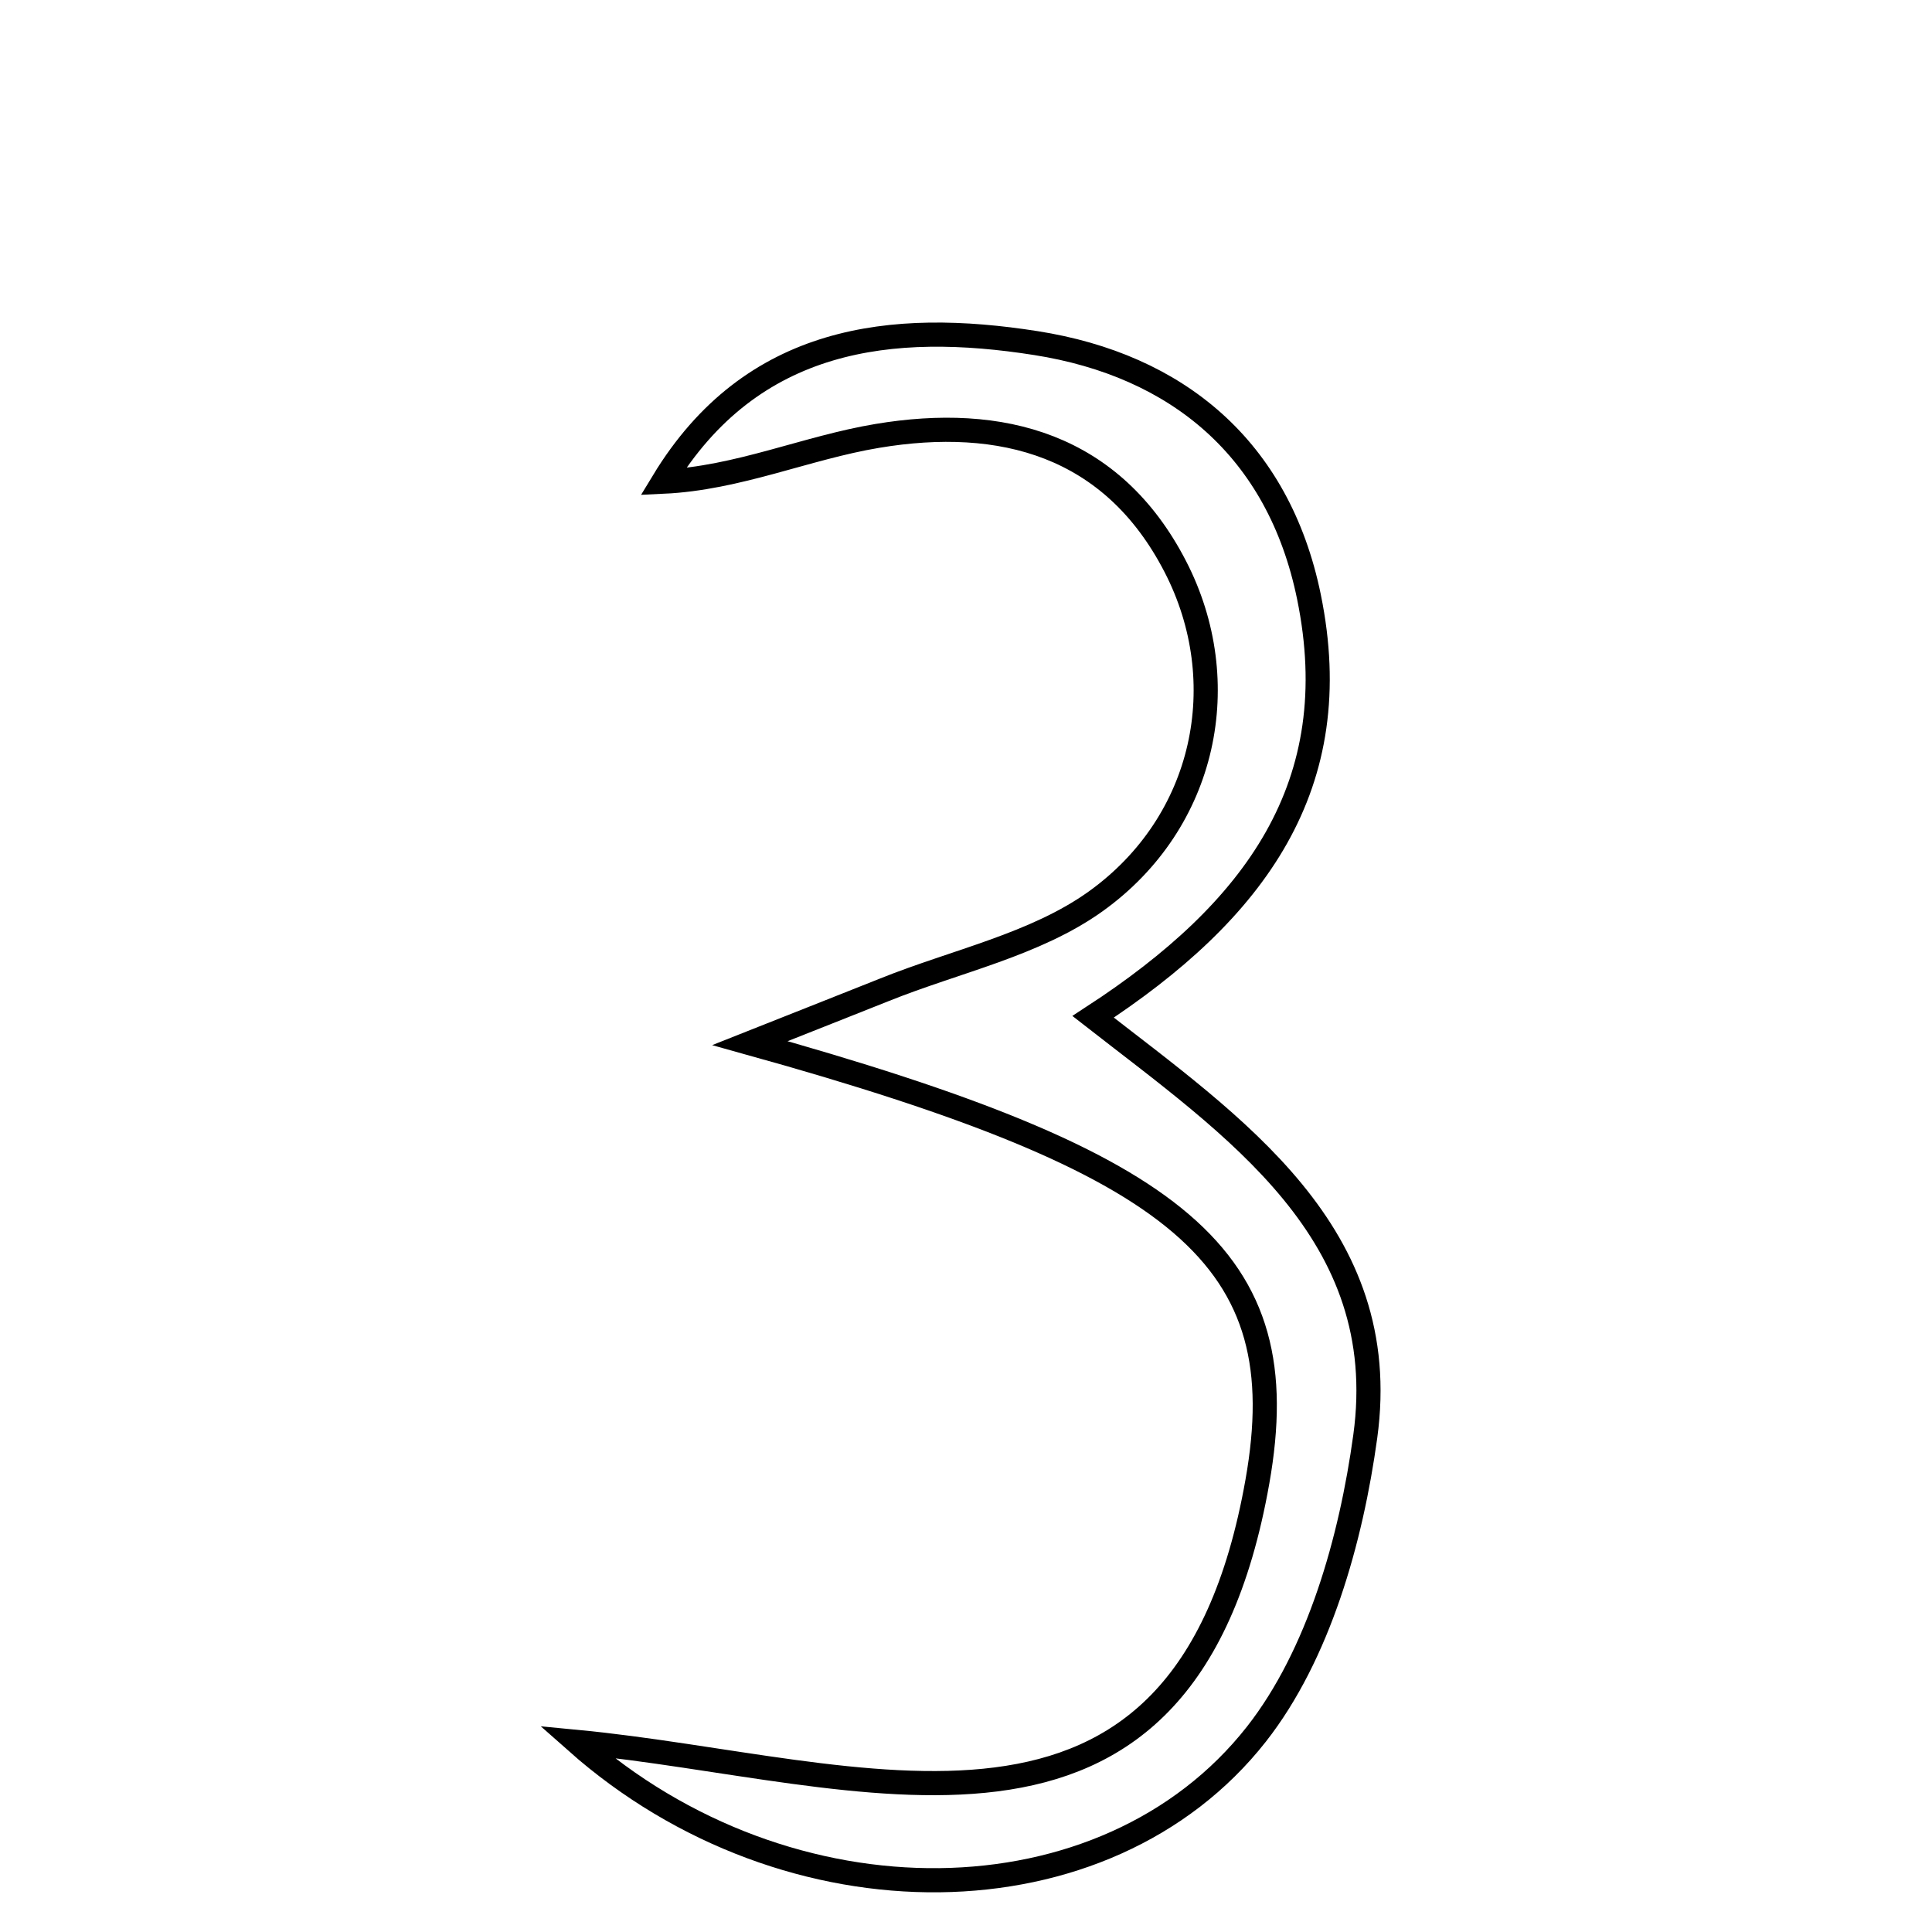 <svg xmlns="http://www.w3.org/2000/svg" viewBox="0.0 0.0 24.0 24.0" height="200px" width="200px"><path fill="none" stroke="black" stroke-width=".3" stroke-opacity="1.0"  filling="0" d="M12.868 4.262 C14.618 4.537 15.882 5.569 16.26 7.413 C16.739 9.748 15.602 11.313 13.579 12.631 C15.332 13.998 17.306 15.316 16.96 17.843 C16.784 19.126 16.383 20.554 15.607 21.543 C13.739 23.921 9.794 23.97 7.162 21.638 C10.705 21.977 14.699 23.621 15.62 18.404 C16.112 15.623 14.706 14.459 9.316 12.958 C10.097 12.648 10.543 12.473 10.988 12.295 C11.87 11.94 12.86 11.735 13.611 11.197 C14.988 10.209 15.338 8.467 14.6 7.038 C13.817 5.52 12.441 5.157 10.898 5.415 C10.015 5.562 9.169 5.941 8.238 5.984 C9.339 4.168 11.086 3.982 12.868 4.262"></path></svg>
